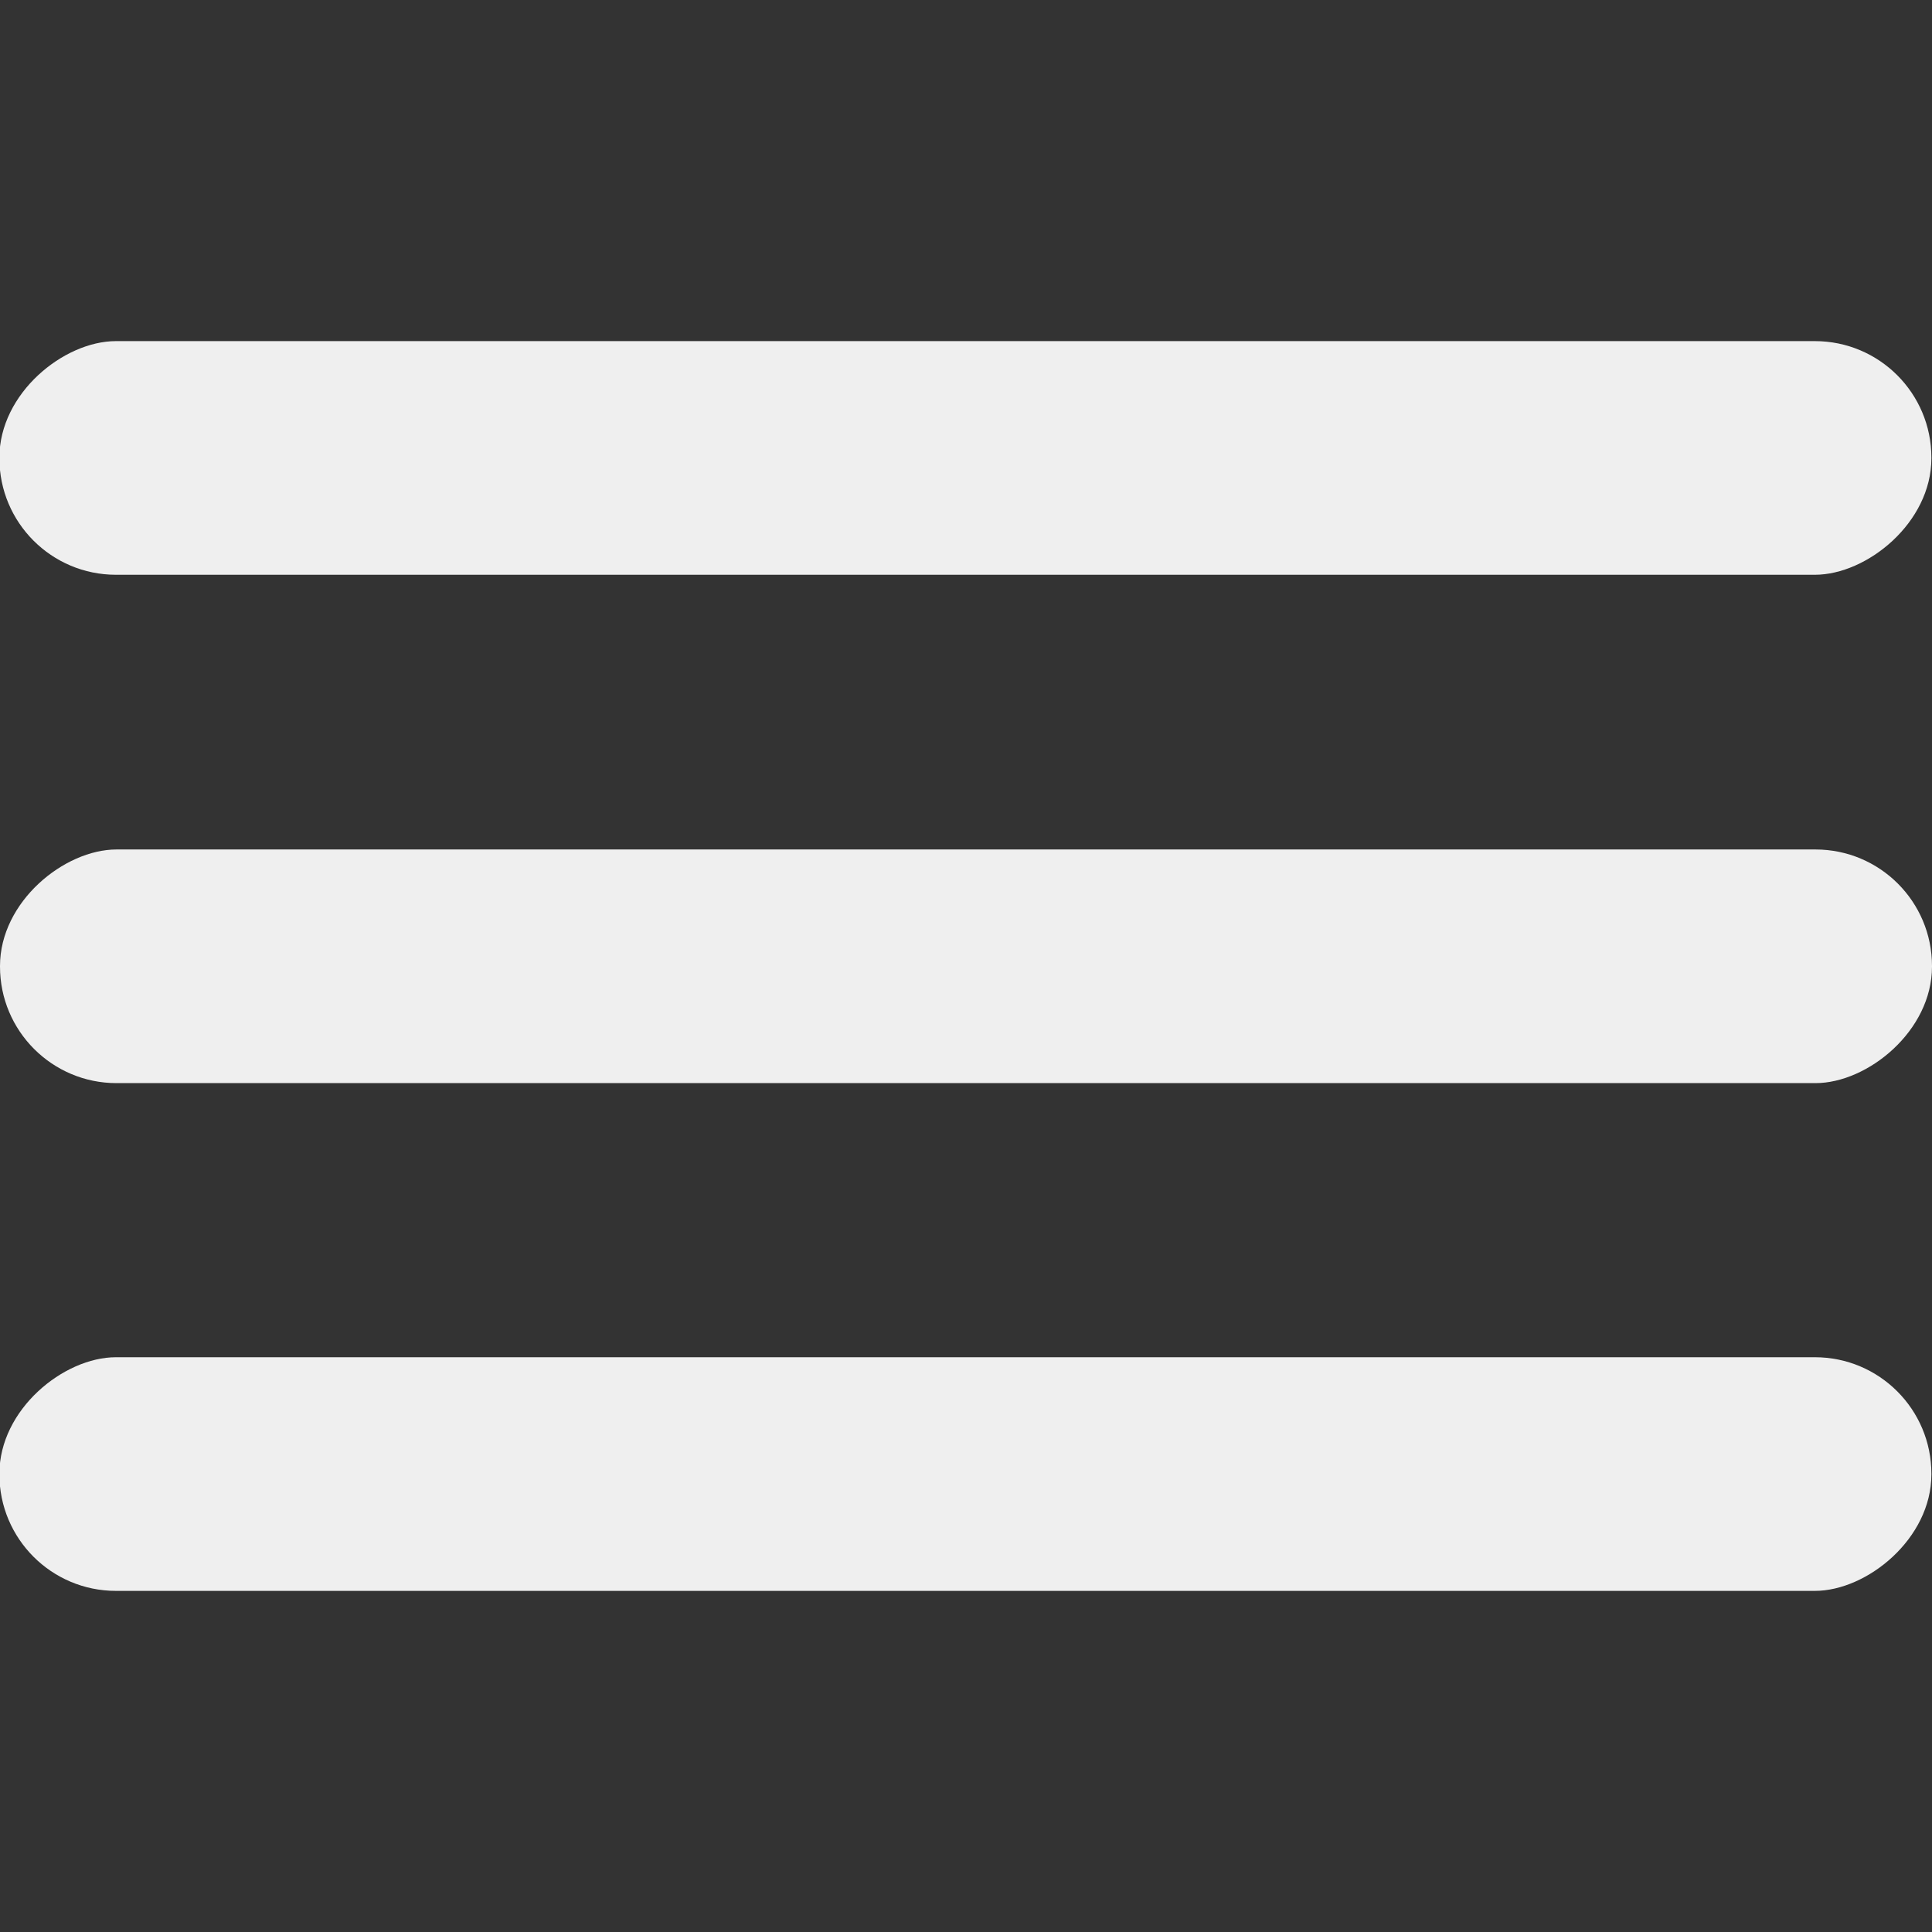 <?xml version="1.0" encoding="UTF-8"?>
<svg id="hamburger" xmlns="http://www.w3.org/2000/svg" viewBox="0 0 32 32">
  <rect x="0" y="0" width="32" height="32" fill="#333333" stroke="none"/>
  <defs>
    <style>
      .cls-1 {
        fill: #efefef;
        stroke-width: 0px;
      }
    </style>
  </defs>
  <rect class="cls-1" x="14.07" y="0" width="3.87" height="32" rx="1.93" ry="1.93" transform="translate(32 0) rotate(90)"/>
  <rect class="cls-1" x="14.06" y="-8.41" width="3.87" height="32" rx="1.93" ry="1.93" transform="translate(23.58 -8.41) rotate(90)"/>
  <rect class="cls-1" x="14.06" y="8.42" width="3.87" height="32" rx="1.93" ry="1.93" transform="translate(40.41 8.42) rotate(90)"/>
</svg>